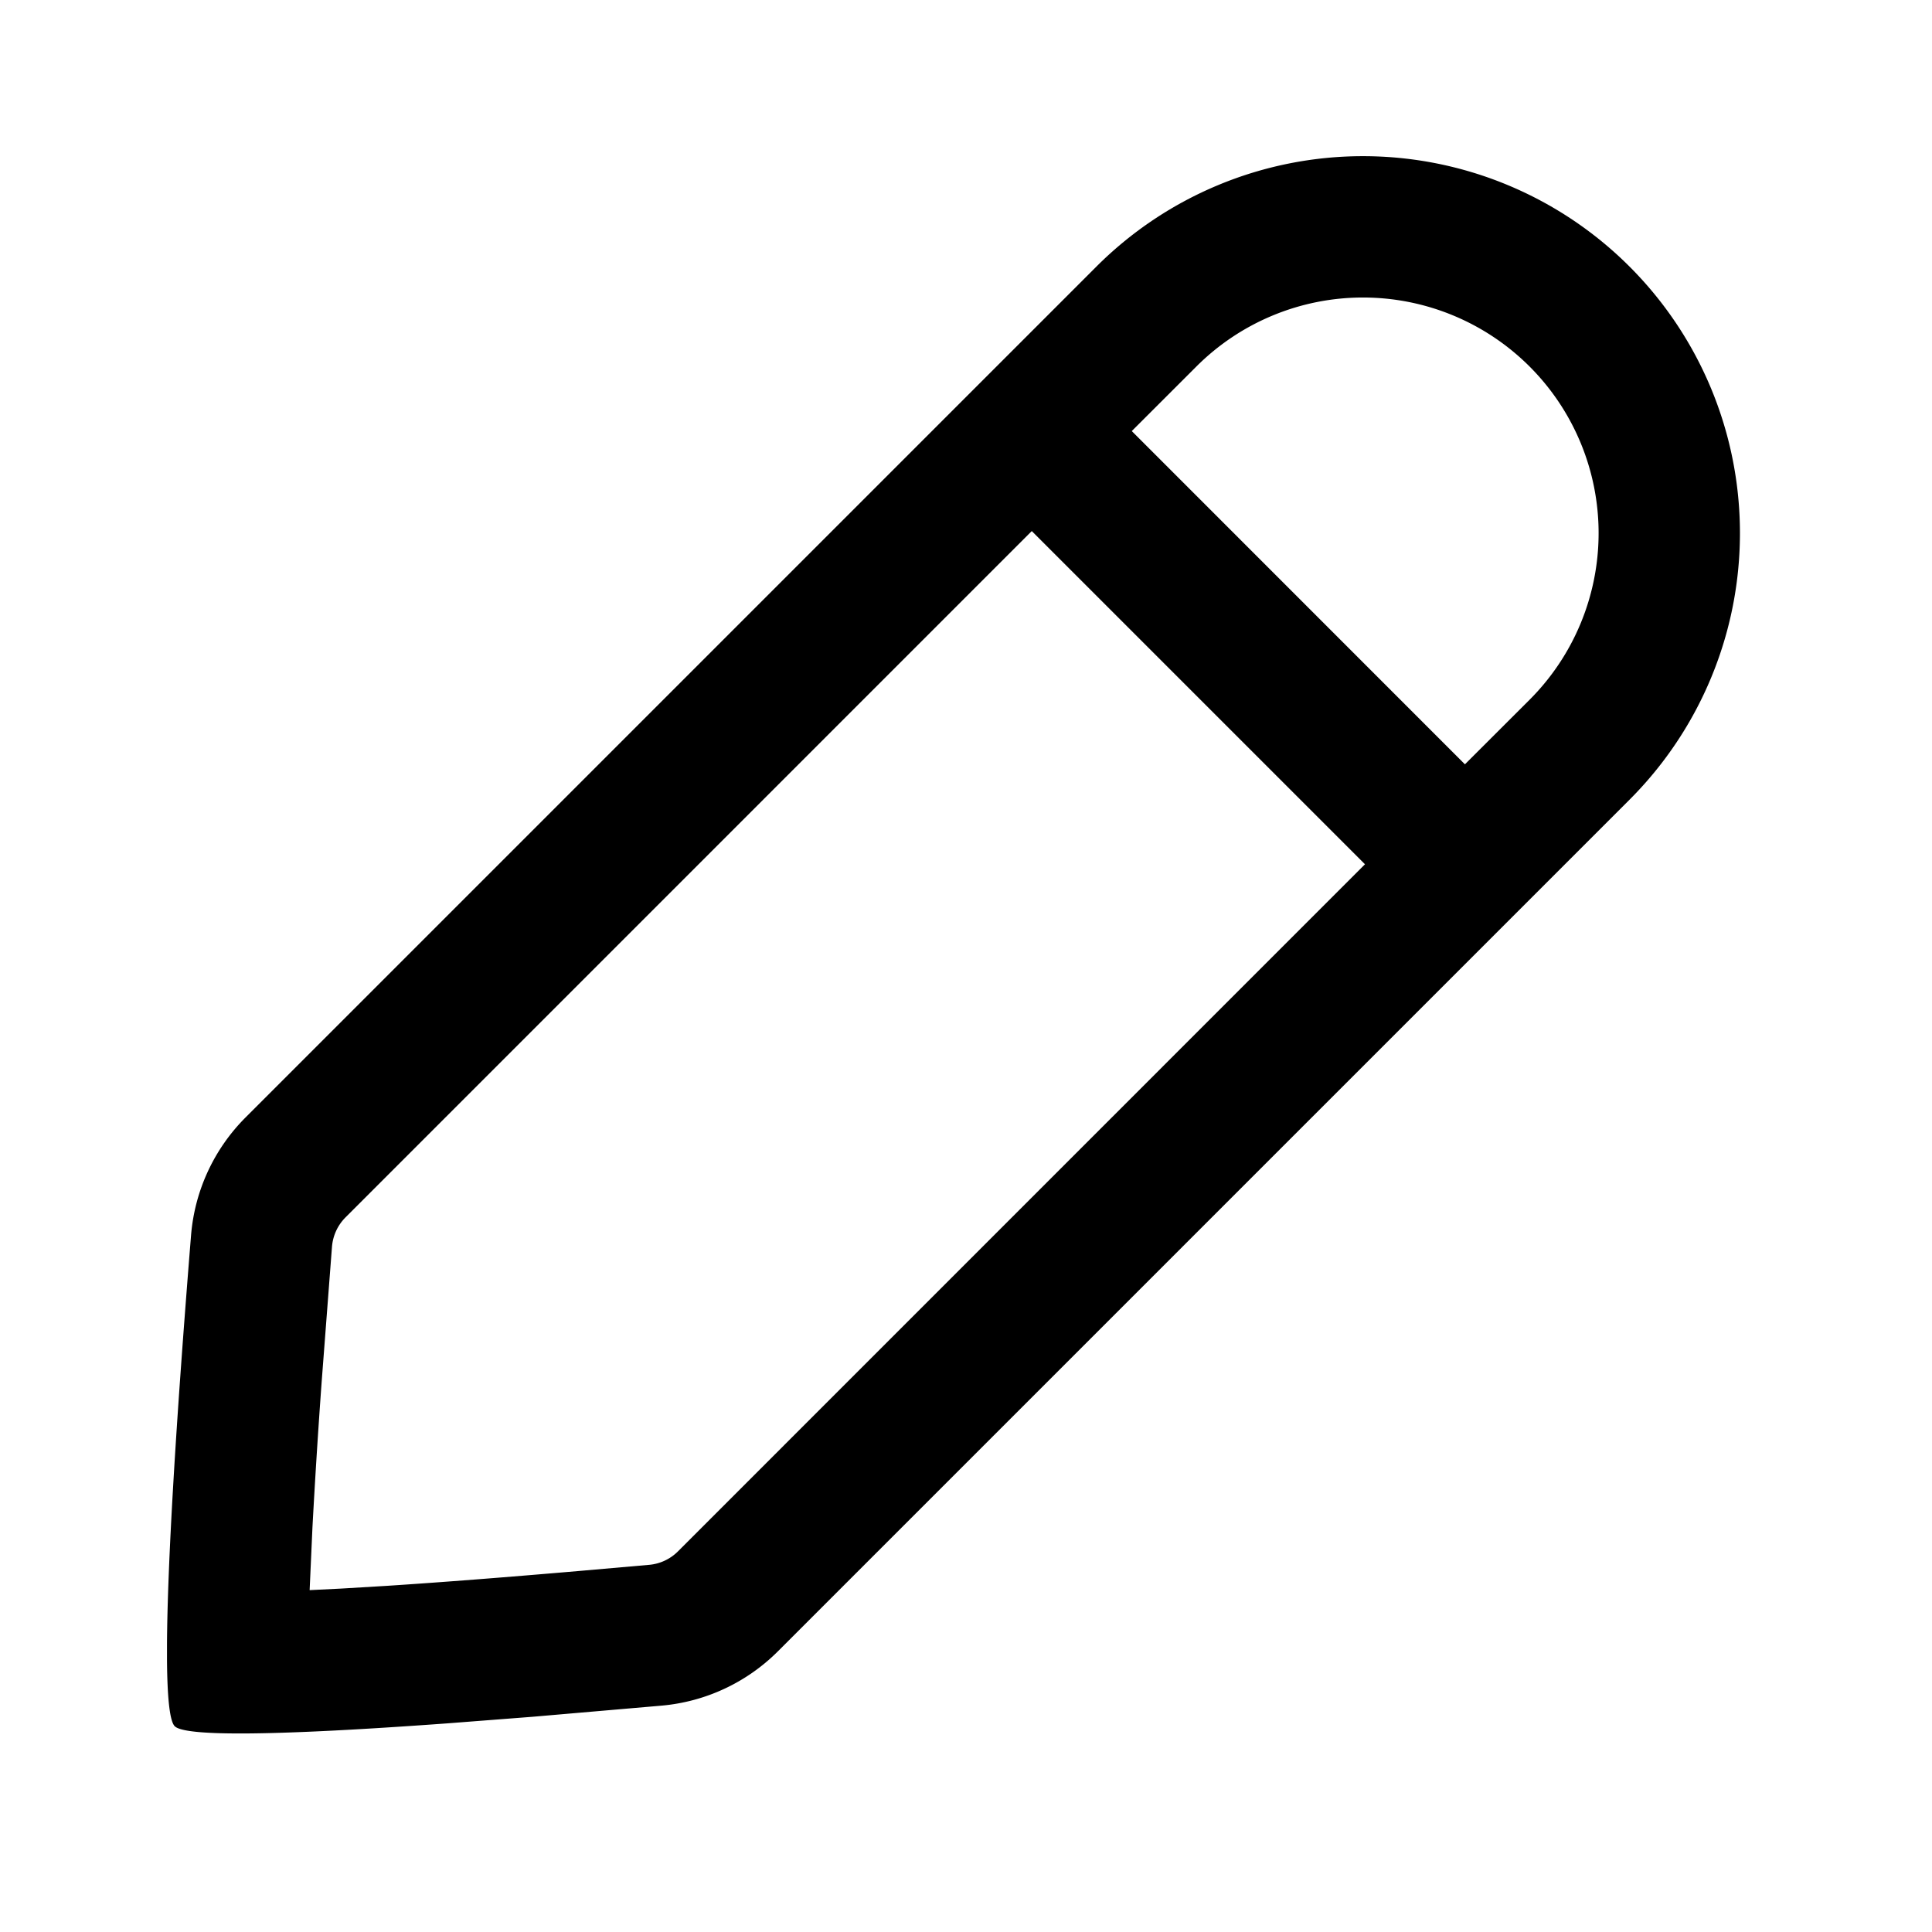 <?xml version="1.0" standalone="no"?><!DOCTYPE svg PUBLIC "-//W3C//DTD SVG 1.1//EN" "http://www.w3.org/Graphics/SVG/1.1/DTD/svg11.dtd"><svg class="icon" width="16px" height="16.00px" viewBox="0 0 1024 1024" version="1.1" xmlns="http://www.w3.org/2000/svg"><path d="M863.682 141.287a199.805 199.805 0 0 1 0 282.574L412.297 875.245a99.603 99.603 0 0 1-61.59 28.772l-68.258 5.894-45.58 3.522c-90.587 6.594-138.665 7.068-144.259 1.499-2.572-2.597-3.946-14.336-4.096-35.266v-8.267c0.25-42.084 4.496-114.263 12.738-216.539a99.778 99.778 0 0 1 28.922-62.614L581.132 141.287a199.805 199.805 0 0 1 282.549 0zM546.866 281.475L183.171 645.195a24.876 24.876 0 0 0-7.218 15.66l-5.47 71.605a4172.825 4172.825 0 0 0-4.87 76.95l-1.499 33.392 16.734-0.824 24.201-1.449c28.497-1.848 62.539-4.496 102.025-7.892l37.014-3.247a24.626 24.626 0 0 0 15.235-7.118l364.144-364.194-176.603-176.603z m87.24-87.215l-34.242 34.217 176.578 176.628 34.267-34.217a124.878 124.878 0 1 0-176.603-176.628z" /></svg>